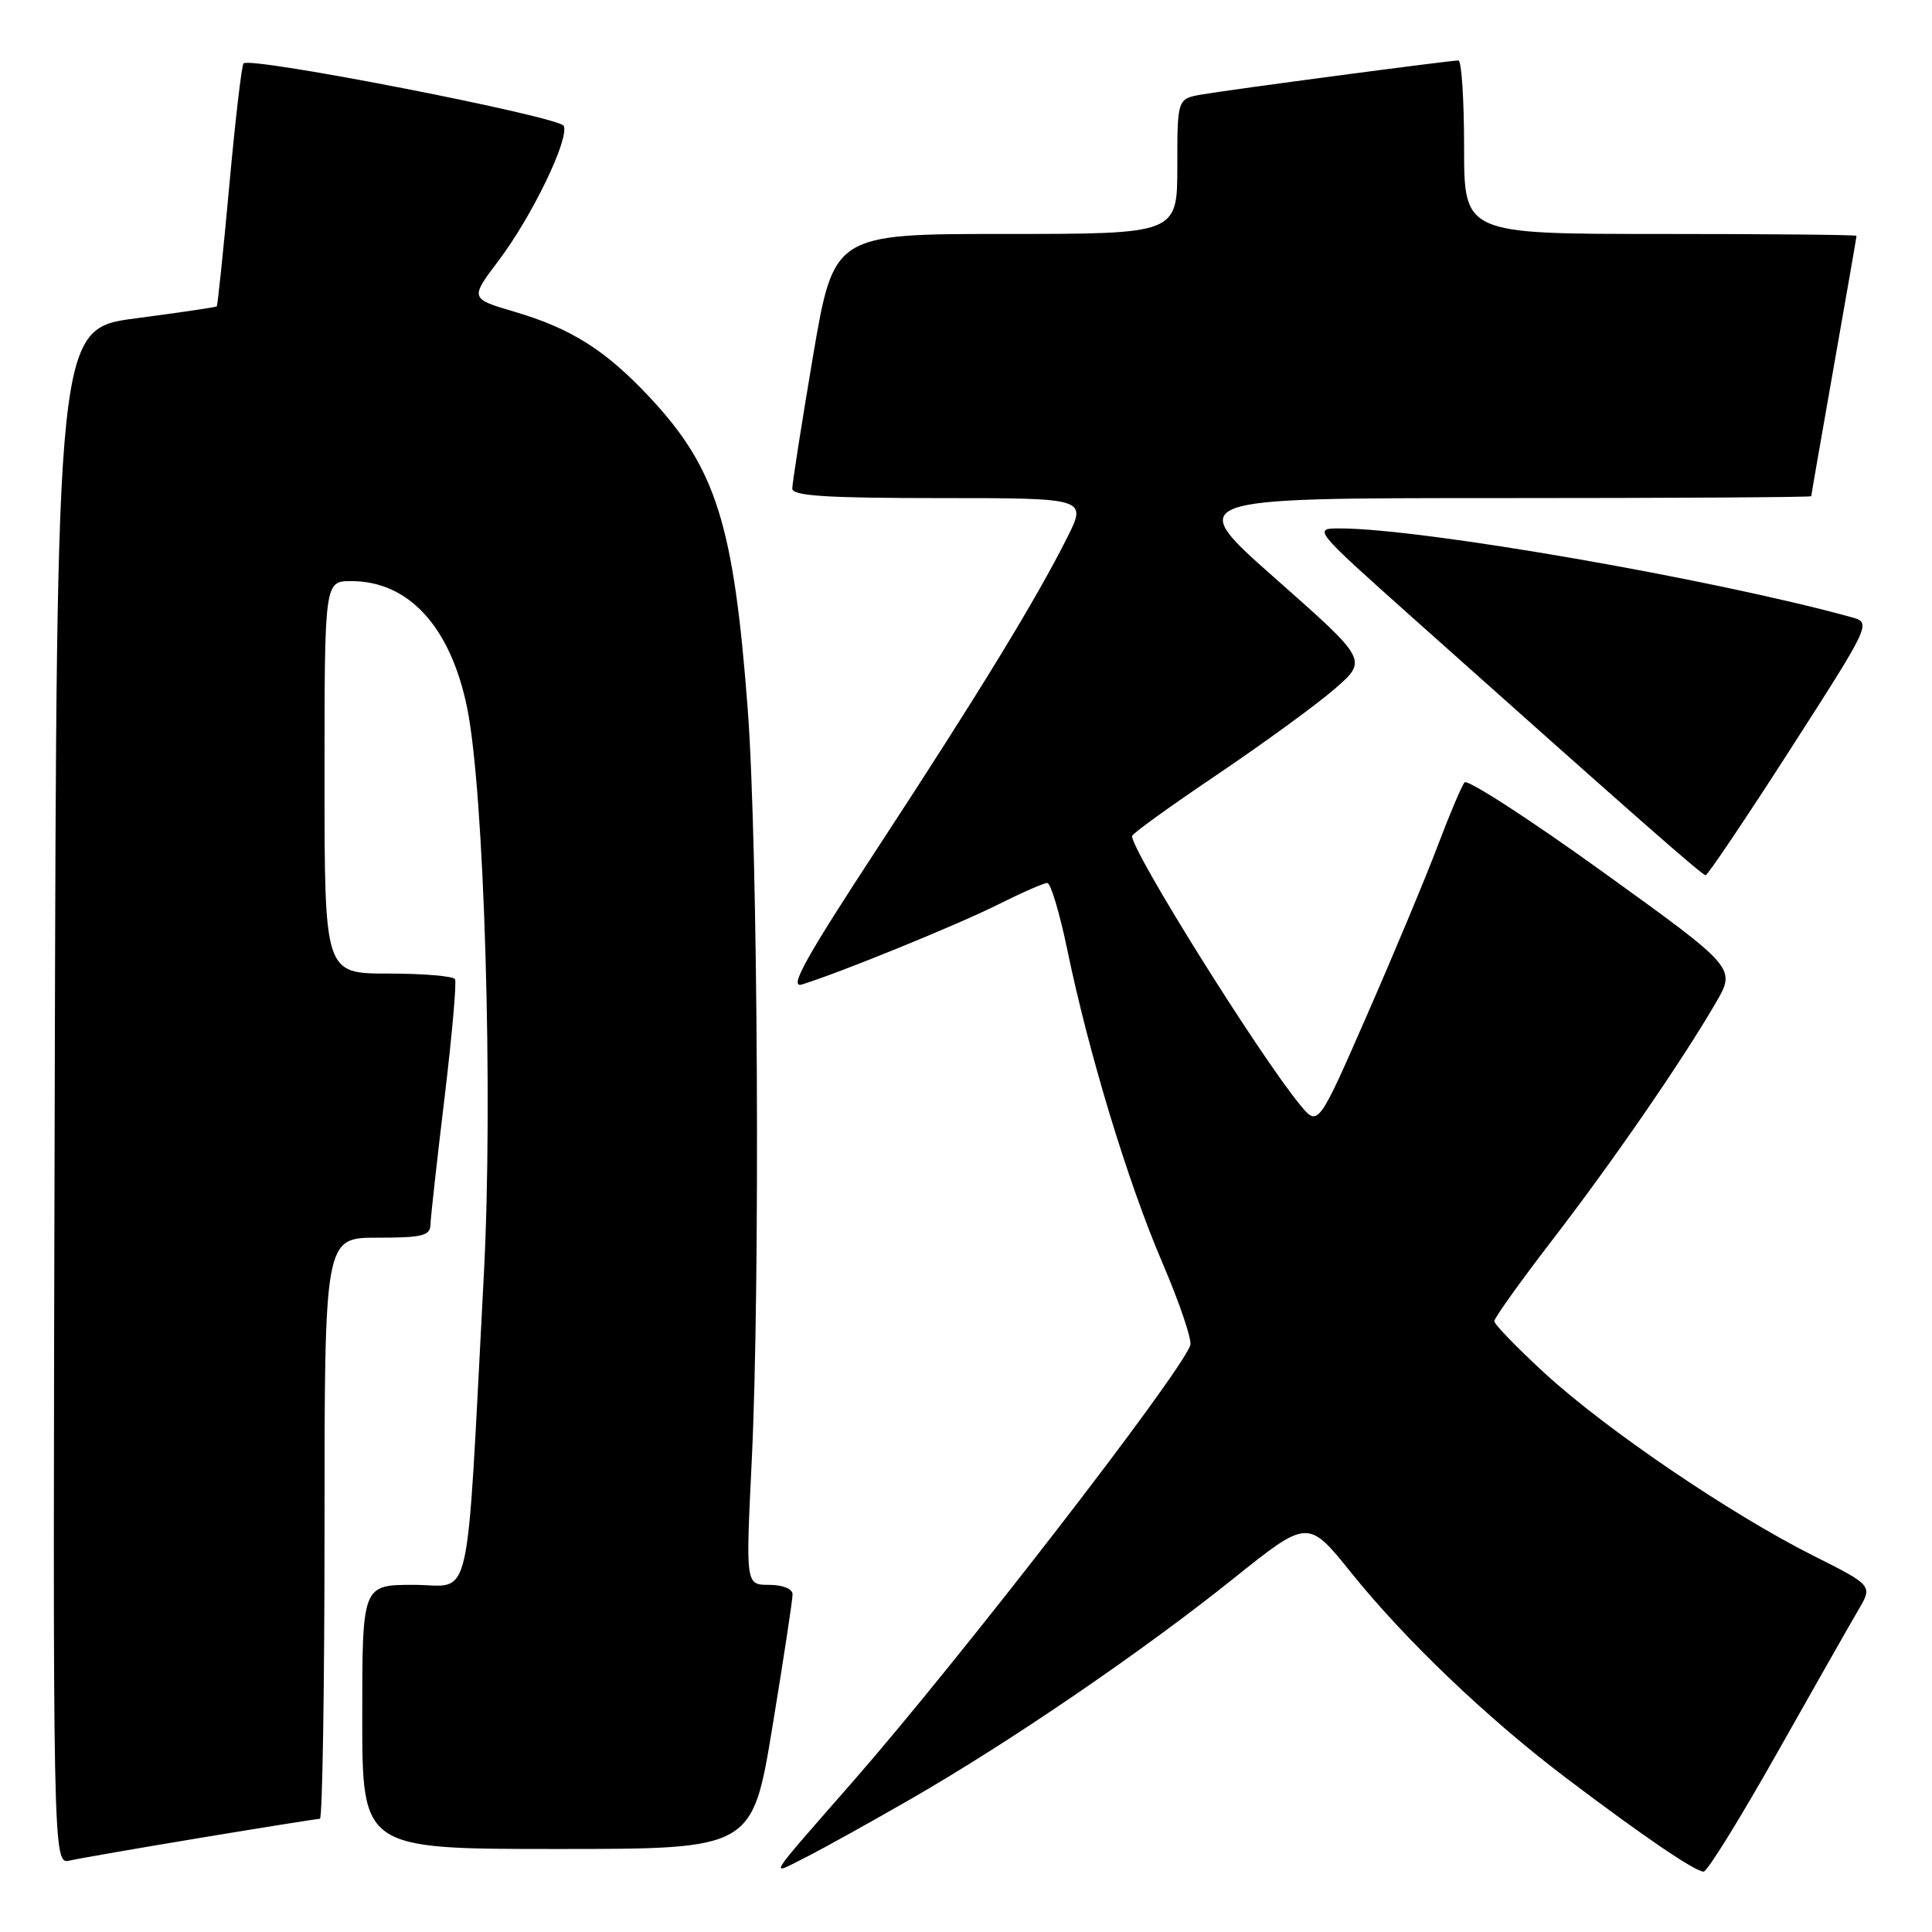 <?xml version="1.0" encoding="UTF-8" standalone="no"?>
<!DOCTYPE svg PUBLIC "-//W3C//DTD SVG 1.1//EN" "http://www.w3.org/Graphics/SVG/1.1/DTD/svg11.dtd" >
<svg xmlns="http://www.w3.org/2000/svg" xmlns:xlink="http://www.w3.org/1999/xlink" version="1.1" viewBox="0 0 256 256">
 <g >
 <path fill="currentColor"
d=" M 120.75 238.34 C 133.92 230.76 151.39 218.82 163.40 209.20 C 173.31 201.26 173.31 201.26 179.06 208.42 C 186.24 217.34 197.12 227.73 207.53 235.60 C 217.65 243.26 224.61 248.00 225.74 248.00 C 226.22 248.00 230.61 240.91 235.49 232.25 C 240.38 223.59 245.22 215.06 246.26 213.30 C 248.14 210.09 248.14 210.09 240.22 206.11 C 229.30 200.62 212.84 189.44 204.75 182.02 C 201.04 178.61 198.00 175.48 198.00 175.06 C 198.00 174.65 201.43 169.85 205.62 164.40 C 213.65 153.98 222.85 140.63 227.35 132.88 C 230.04 128.26 230.04 128.26 212.40 115.55 C 202.70 108.56 194.44 103.22 194.06 103.67 C 193.68 104.13 192.09 107.88 190.53 112.00 C 188.98 116.12 184.77 126.21 181.18 134.40 C 174.66 149.31 174.66 149.31 172.27 146.40 C 166.82 139.77 150.00 112.86 150.00 110.78 C 150.00 110.48 155.06 106.83 161.25 102.66 C 167.44 98.48 174.46 93.36 176.87 91.27 C 181.23 87.47 181.23 87.47 169.08 76.73 C 156.92 66.00 156.92 66.00 198.46 66.00 C 221.31 66.00 240.00 65.89 240.00 65.75 C 240.00 65.61 241.35 57.85 243.00 48.50 C 244.65 39.15 246.00 31.39 246.00 31.25 C 246.00 31.11 234.30 31.00 220.00 31.00 C 194.00 31.00 194.00 31.00 194.00 19.50 C 194.00 13.18 193.66 8.00 193.25 8.01 C 192.04 8.02 162.81 11.90 159.25 12.52 C 156.00 13.09 156.00 13.09 156.00 22.05 C 156.00 31.00 156.00 31.00 133.24 31.00 C 110.48 31.00 110.48 31.00 107.72 47.25 C 106.21 56.19 104.98 64.06 104.98 64.75 C 105.00 65.71 109.58 66.00 124.52 66.00 C 144.03 66.00 144.03 66.00 141.40 71.25 C 137.32 79.39 129.74 91.80 116.31 112.32 C 106.71 126.98 104.49 130.98 106.25 130.45 C 111.23 128.92 126.84 122.56 132.22 119.87 C 135.37 118.29 138.31 117.00 138.77 117.00 C 139.22 117.00 140.40 120.94 141.40 125.75 C 144.25 139.54 149.44 156.64 154.00 167.27 C 156.31 172.65 157.98 177.60 157.72 178.27 C 156.09 182.49 127.17 219.87 113.07 236.00 C 101.32 249.43 101.84 248.60 106.75 246.11 C 109.09 244.93 115.39 241.43 120.75 238.34 Z  M 26.64 243.51 C 34.96 242.13 42.05 241.00 42.39 241.00 C 42.72 241.00 43.00 223.68 43.00 202.50 C 43.00 164.00 43.00 164.00 50.00 164.00 C 55.98 164.00 57.01 163.75 57.04 162.25 C 57.07 161.29 57.90 153.75 58.90 145.50 C 59.89 137.25 60.52 130.16 60.29 129.75 C 60.07 129.34 56.08 129.00 51.44 129.00 C 43.00 129.00 43.00 129.00 43.00 103.00 C 43.00 77.00 43.00 77.00 46.55 77.00 C 54.14 77.00 59.67 83.02 61.88 93.70 C 64.18 104.77 65.37 145.10 64.11 168.92 C 61.71 214.29 62.67 210.00 54.85 210.00 C 48.00 210.00 48.00 210.00 48.00 227.50 C 48.00 245.00 48.00 245.00 73.85 245.00 C 99.69 245.00 99.69 245.00 102.36 228.75 C 103.83 219.81 105.03 211.94 105.02 211.25 C 105.01 210.52 103.70 210.00 101.90 210.00 C 98.81 210.00 98.81 210.00 99.60 193.75 C 100.75 170.35 100.44 112.12 99.08 94.00 C 97.23 69.53 94.91 62.11 86.16 52.72 C 80.29 46.43 75.73 43.54 68.21 41.32 C 62.26 39.57 62.26 39.57 66.09 34.50 C 70.48 28.68 75.41 18.50 74.71 16.69 C 74.25 15.48 33.20 7.46 32.27 8.40 C 32.02 8.65 31.17 15.95 30.38 24.62 C 29.59 33.29 28.84 40.48 28.72 40.60 C 28.60 40.71 23.78 41.42 18.00 42.18 C 7.50 43.55 7.50 43.55 7.25 145.30 C 6.99 247.04 6.99 247.04 9.25 246.53 C 10.49 246.25 18.31 244.89 26.64 243.51 Z  M 237.25 99.25 C 248.00 82.51 248.00 82.51 245.25 81.76 C 226.87 76.71 188.68 70.07 177.70 70.02 C 173.91 70.00 173.91 70.00 187.20 81.87 C 216.77 108.26 225.52 115.95 226.00 115.97 C 226.28 115.97 231.34 108.45 237.25 99.25 Z "/>
</g>
</svg>